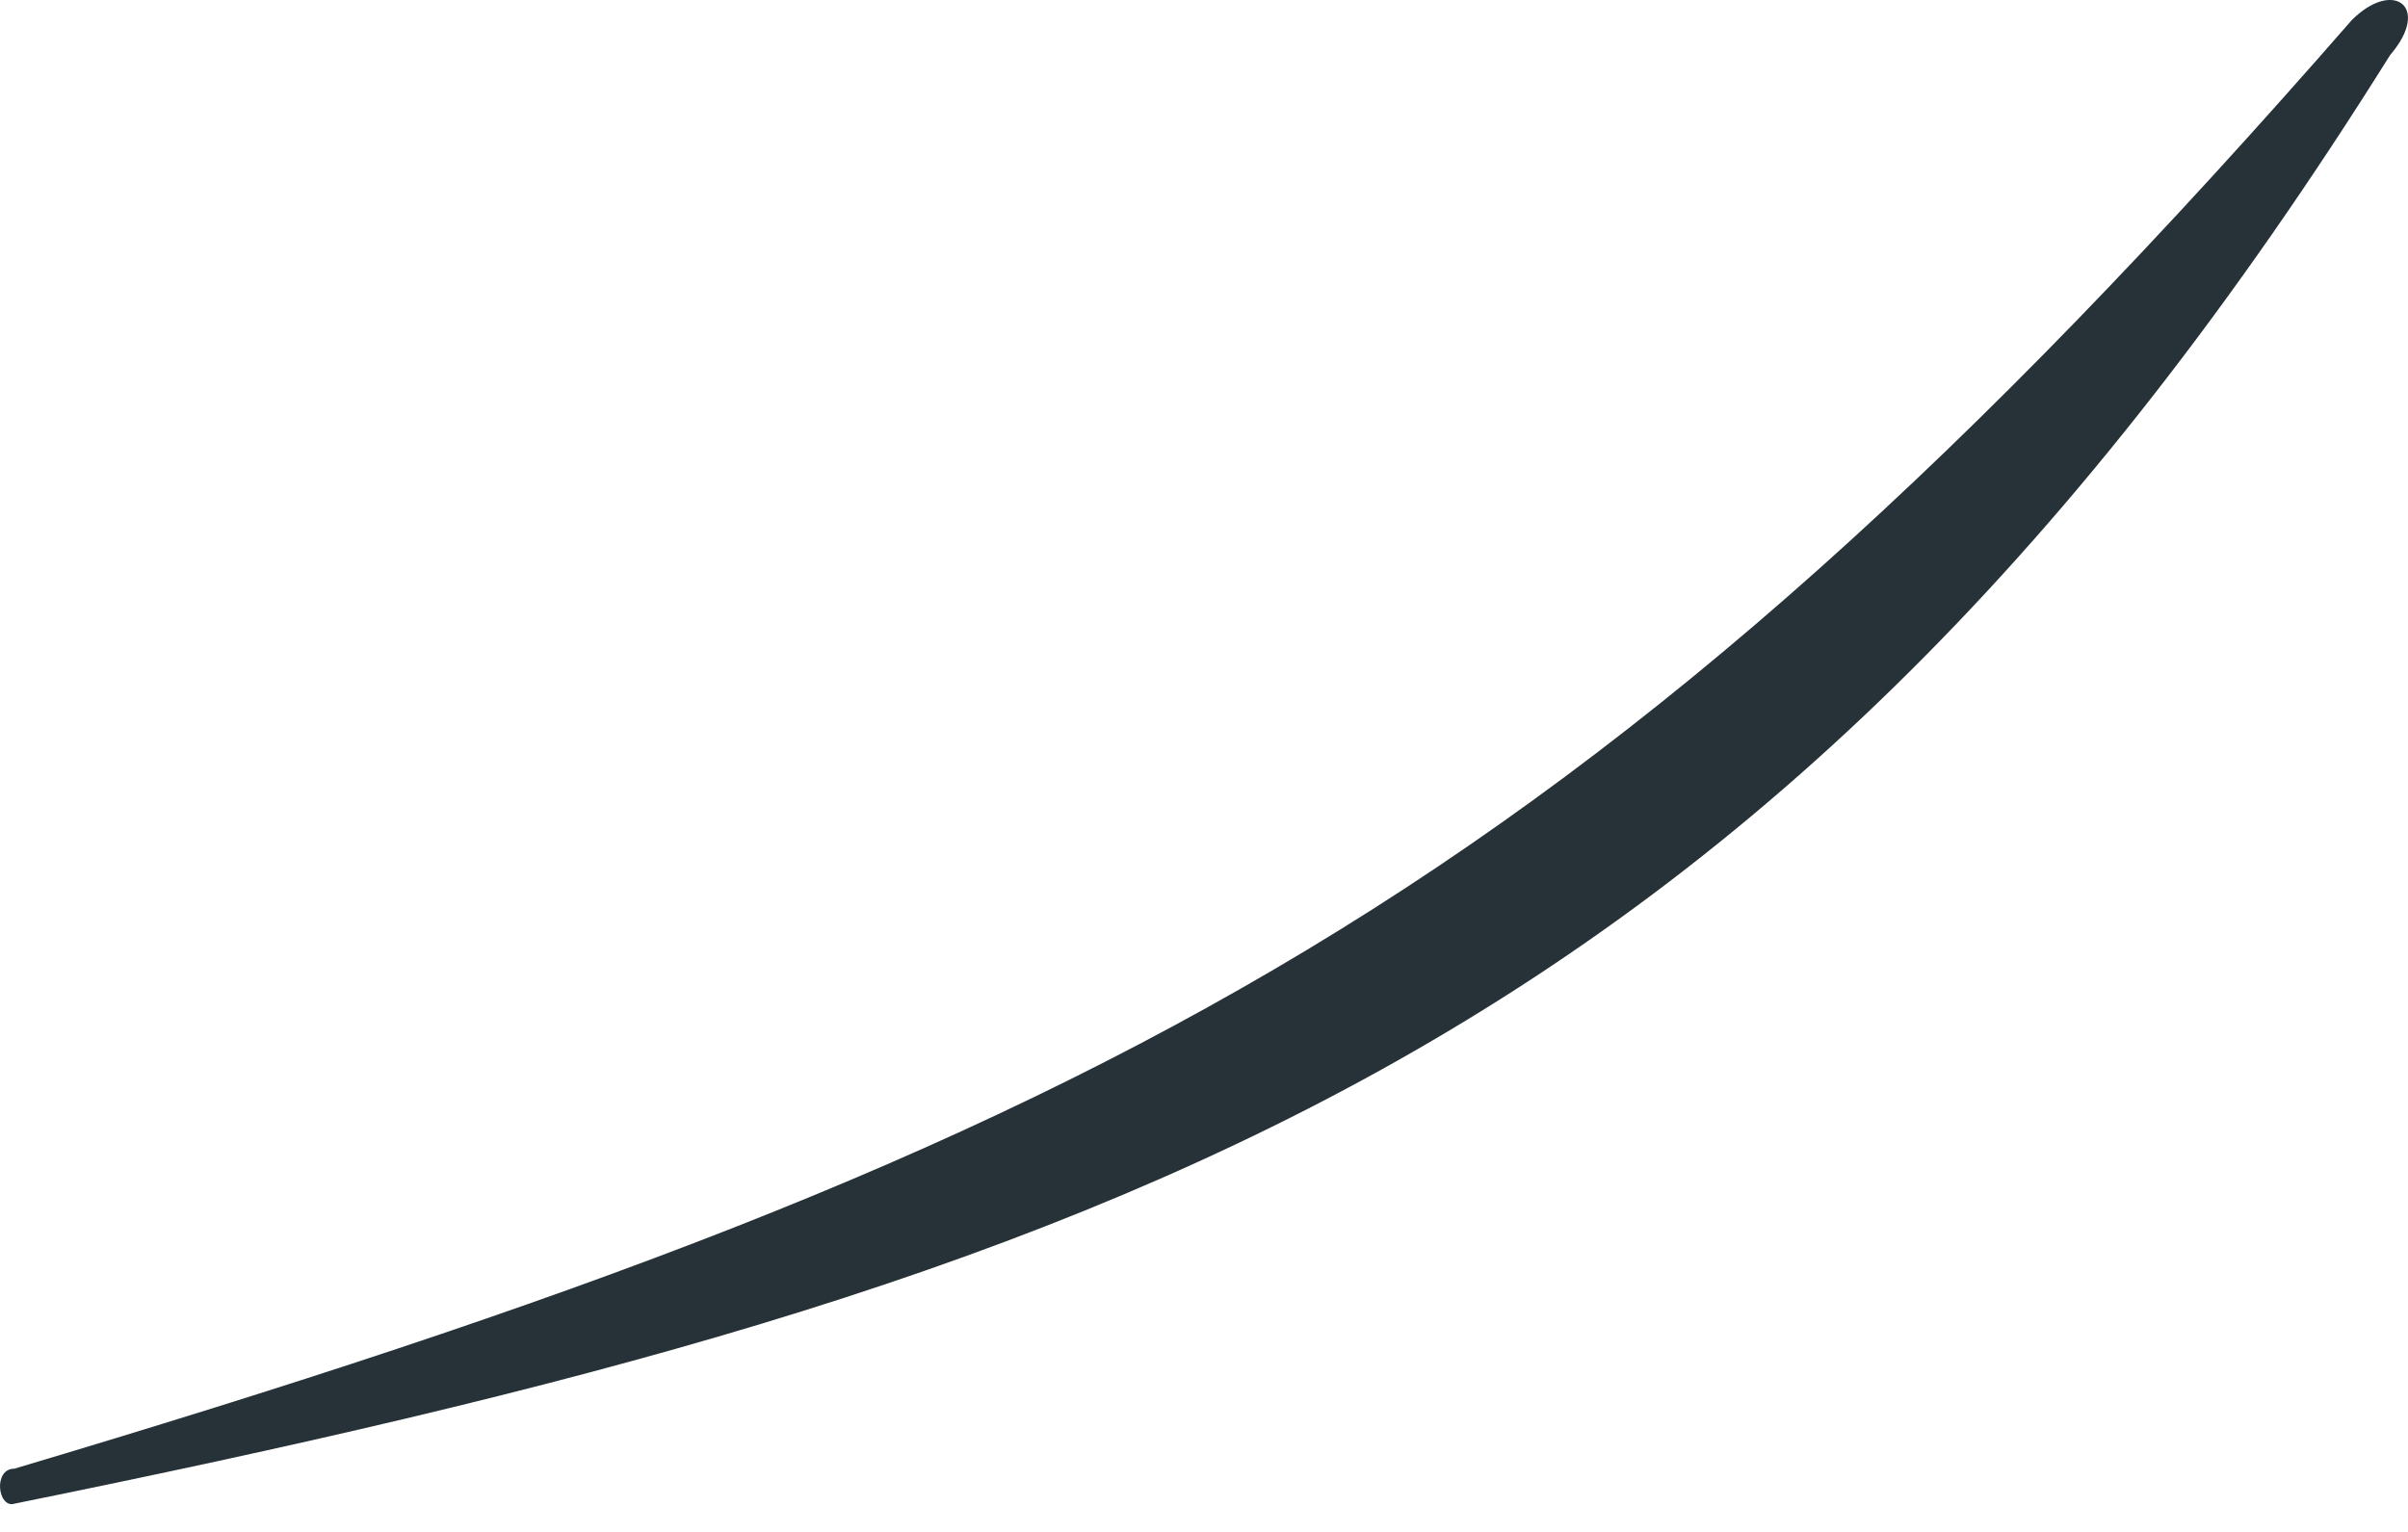 <svg width="11" height="7" viewBox="0 0 11 7" fill="none" xmlns="http://www.w3.org/2000/svg">
<path d="M10.743 0.092C7.263 4.082 5.059 5.222 0.066 6.711C-0.033 6.711 -0.01 6.894 0.066 6.871C5.082 5.853 8.061 4.819 10.918 0.252C11.108 0.031 10.933 -0.098 10.743 0.092Z" fill="#263238"/>
</svg>
